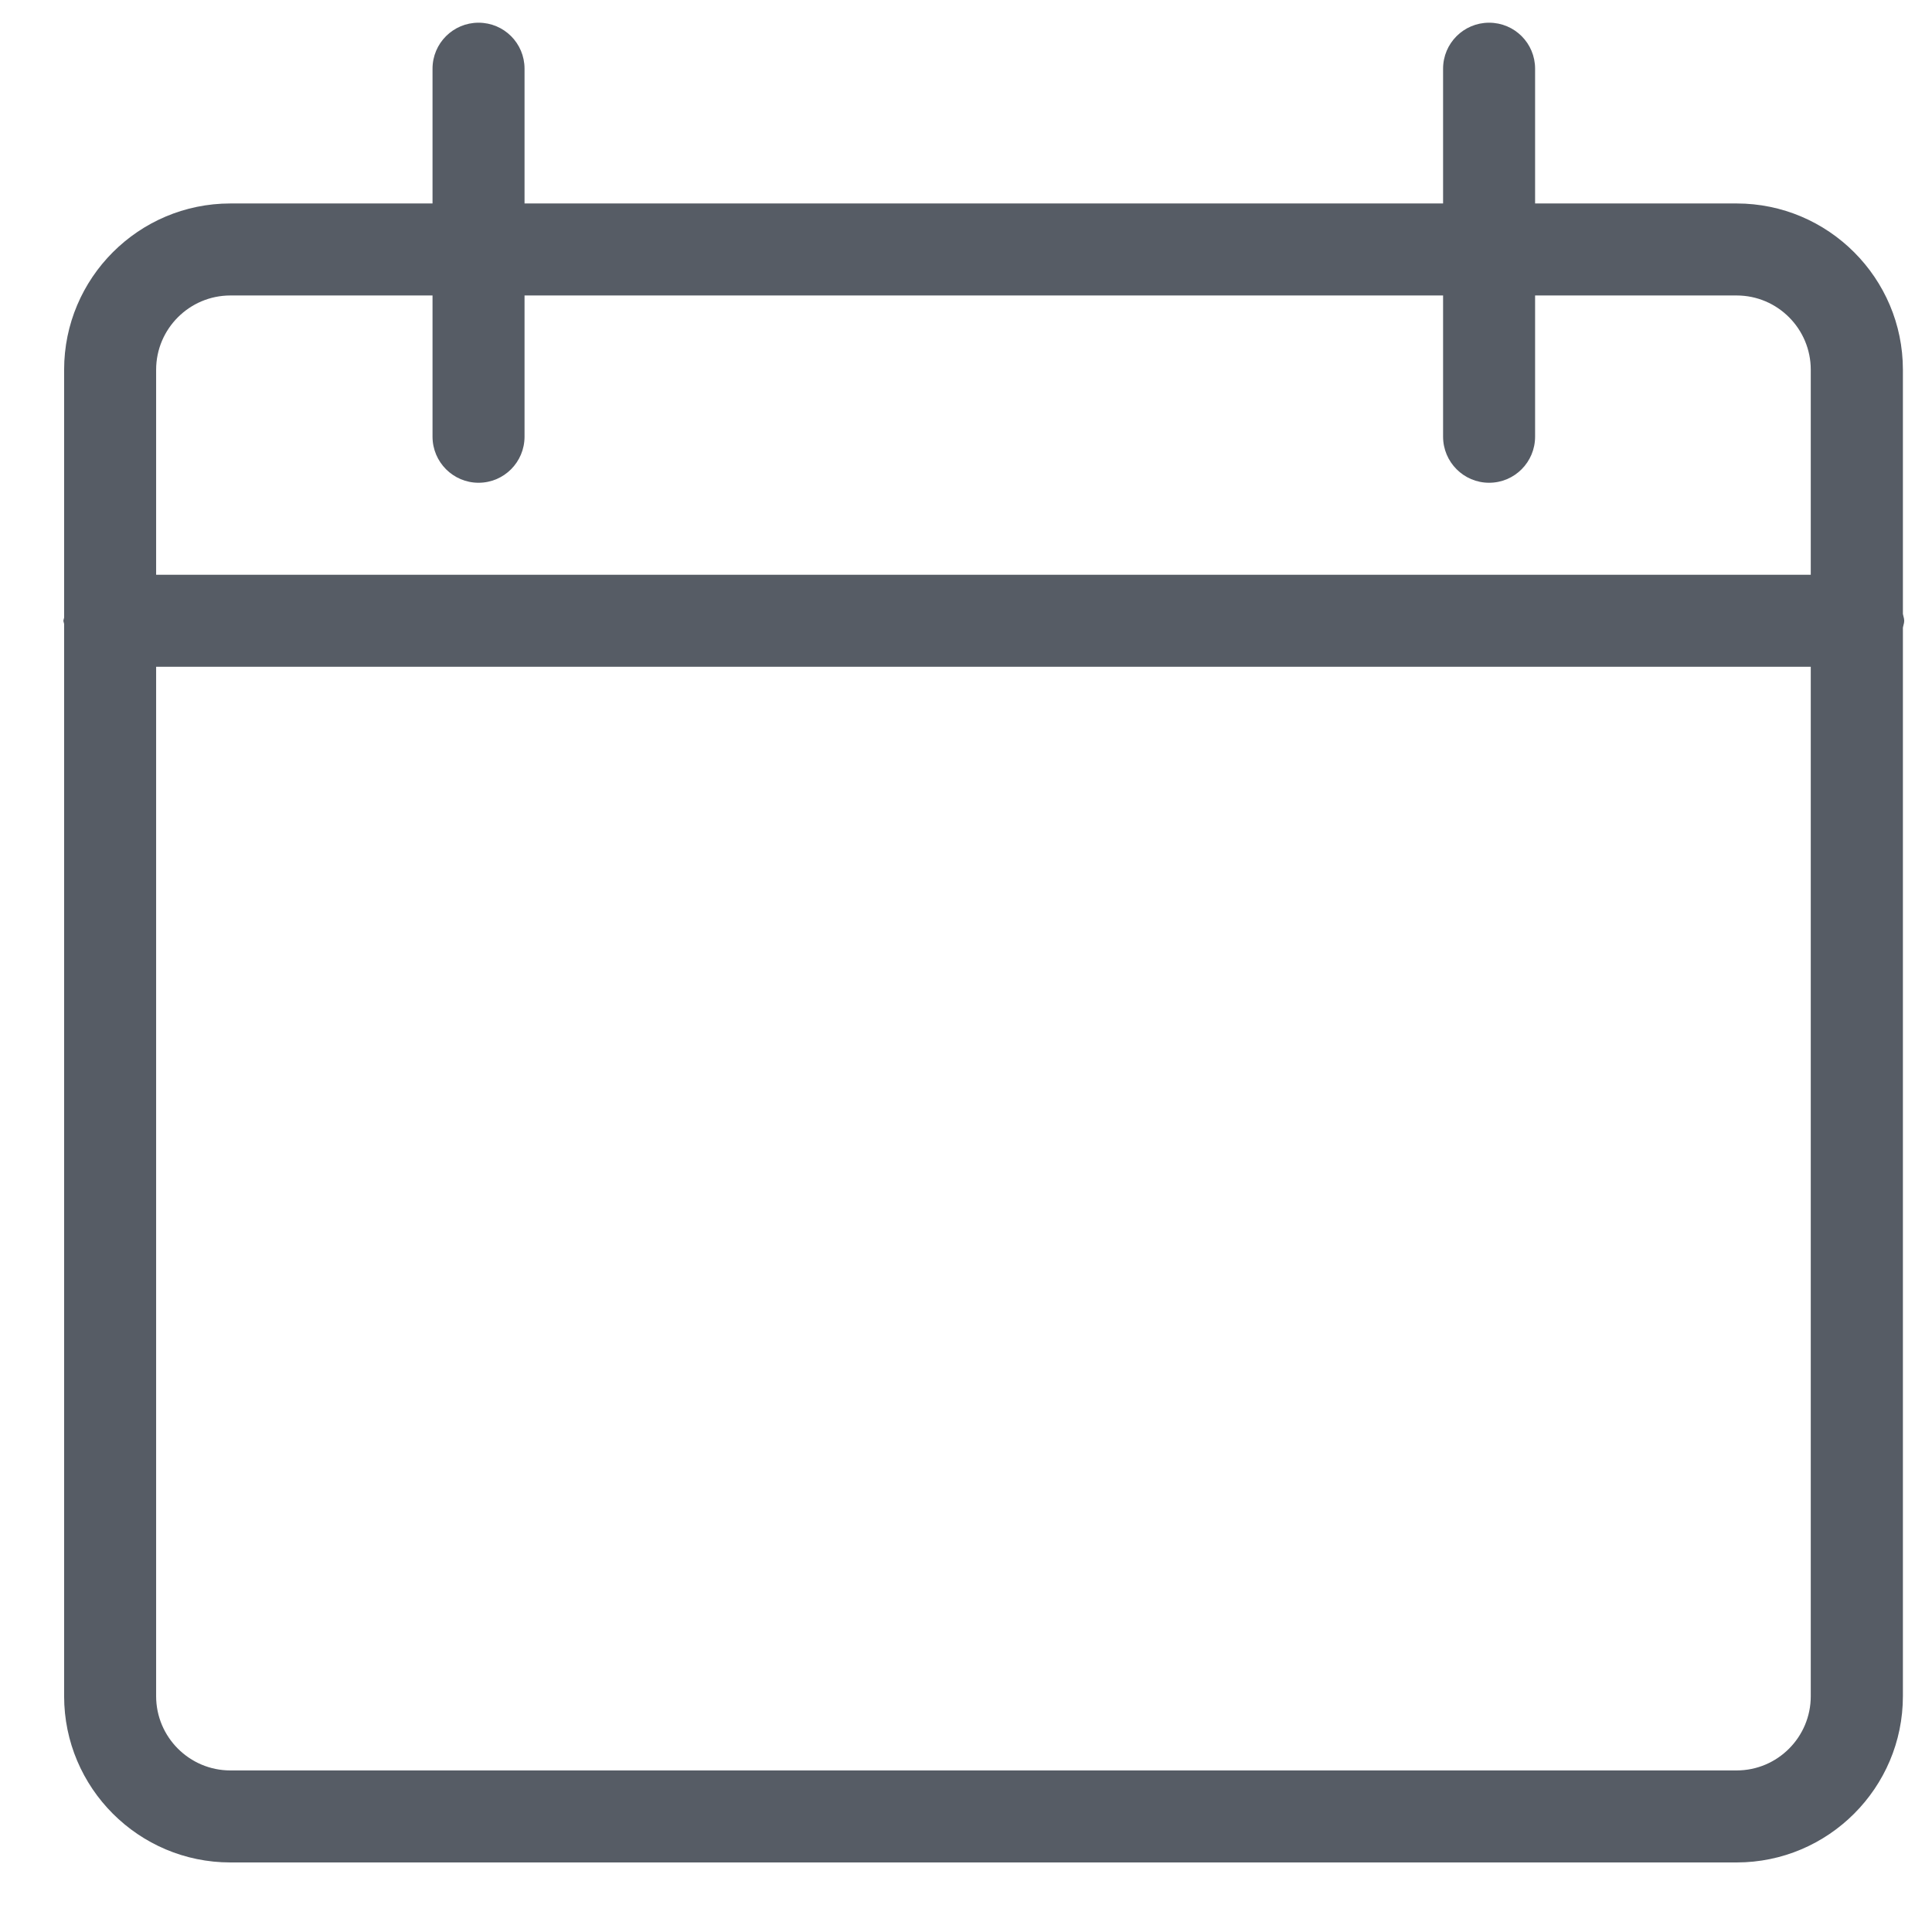 <svg width="16" height="16" viewBox="0 0 16 16" fill="none" xmlns="http://www.w3.org/2000/svg">
<path fill-rule="evenodd" clip-rule="evenodd" d="M15.759 5.084V3.062C15.759 2.303 15.141 1.685 14.382 1.685H12.713V0.569C12.713 0.358 12.543 0.188 12.332 0.188C12.122 0.188 11.951 0.358 11.951 0.569V1.685H4.344V0.569C4.344 0.358 4.174 0.188 3.963 0.188C3.753 0.188 3.582 0.358 3.582 0.569V1.685H1.908C1.148 1.685 0.531 2.303 0.531 3.062V5.115C0.53 5.119 0.529 5.123 0.528 5.127C0.527 5.132 0.525 5.136 0.525 5.141C0.525 5.146 0.527 5.15 0.528 5.155L0.528 5.155C0.529 5.159 0.53 5.163 0.531 5.167V14.047C0.531 14.806 1.148 15.424 1.908 15.424H14.382C15.141 15.424 15.759 14.806 15.759 14.047V5.198C15.76 5.191 15.762 5.183 15.764 5.176L15.764 5.176C15.767 5.165 15.77 5.153 15.77 5.141C15.77 5.129 15.767 5.117 15.764 5.106L15.764 5.106C15.762 5.099 15.76 5.091 15.759 5.084ZM1.908 2.447H3.582V3.616C3.582 3.827 3.753 3.998 3.963 3.998C4.174 3.998 4.344 3.827 4.344 3.616V2.447H11.951V3.616C11.951 3.827 12.122 3.998 12.332 3.998C12.543 3.998 12.713 3.827 12.713 3.616V2.447H14.382C14.721 2.447 14.996 2.723 14.996 3.062V4.76H1.293V3.062C1.293 2.723 1.569 2.447 1.908 2.447ZM1.908 14.662H14.382C14.721 14.662 14.996 14.386 14.996 14.047V5.522H1.293V14.047C1.293 14.386 1.569 14.662 1.908 14.662Z" fill="#565C65"/>
</svg>
